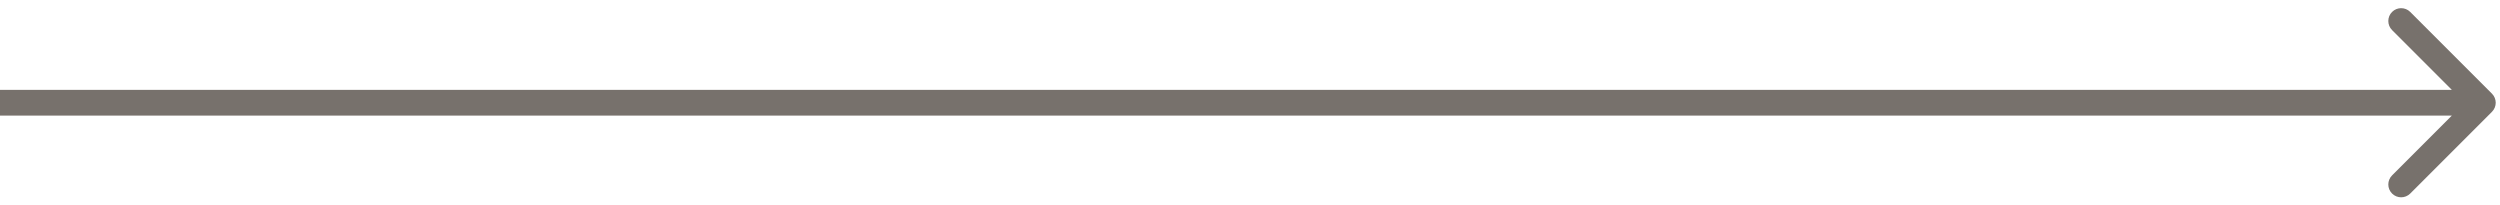 <svg width="146" height="12" viewBox="0 0 146 12" fill="none" xmlns="http://www.w3.org/2000/svg">
<path opacity="0.7" d="M145.53 6.53C145.823 6.237 145.823 5.763 145.53 5.47L140.757 0.697C140.464 0.404 139.99 0.404 139.697 0.697C139.404 0.99 139.404 1.464 139.697 1.757L143.939 6L139.697 10.243C139.404 10.536 139.404 11.01 139.697 11.303C139.99 11.596 140.464 11.596 140.757 11.303L145.53 6.53ZM6.55671e-08 6.75L145 6.75L145 5.25L-6.55671e-08 5.25L6.55671e-08 6.75Z" fill="#3E352E"/>
</svg>
